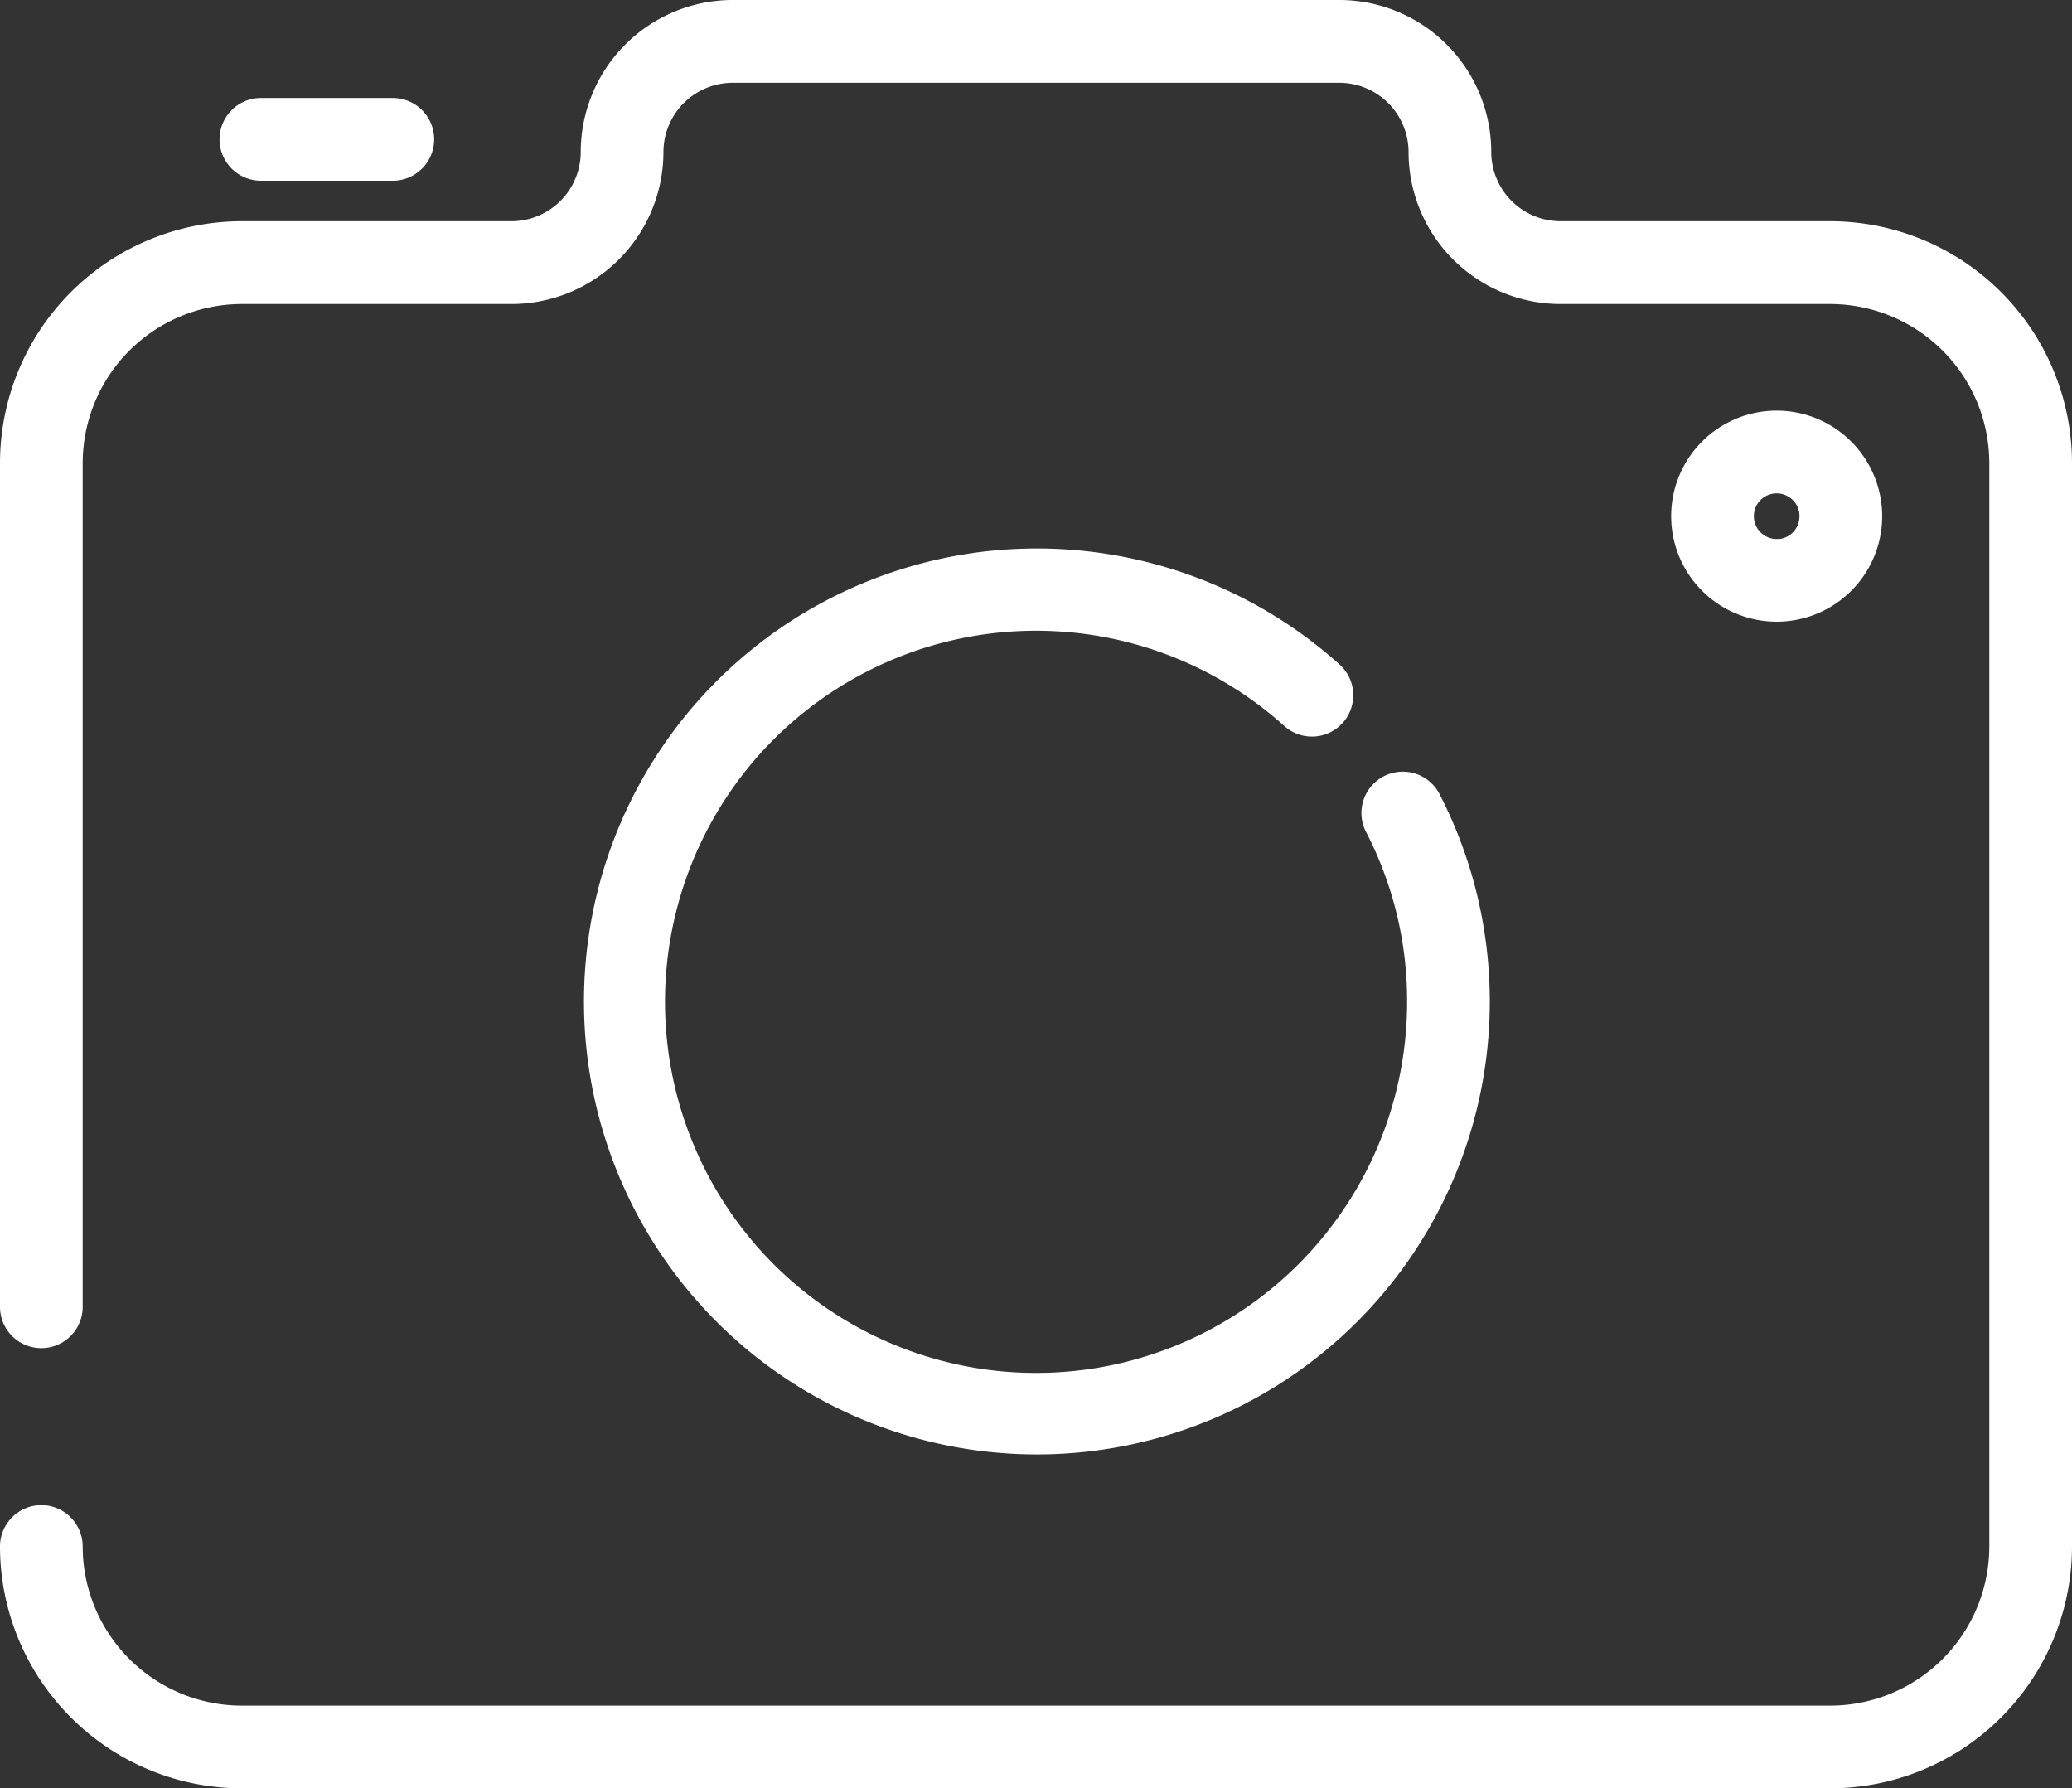 <svg xmlns="http://www.w3.org/2000/svg" width="67.122" height="57.923" viewBox="0 0 67.122 57.923"><rect x="0" y="0" width="67.122" height="57.923" fill="#333333" stroke="none"/><defs><style>.a{fill:#fff;stroke:#fff;stroke-width:0.6px;}</style></defs><g transform="translate(0.3 0.3)"><g transform="translate(54.137 13.305)"><path class="a" d="M419.79,137.8a3.118,3.118,0,1,0,3.118,3.118A3.122,3.122,0,0,0,419.79,137.8Zm0,4.158a1.039,1.039,0,1,1,1.039-1.039A1.04,1.04,0,0,1,419.79,141.963Z" transform="translate(-416.672 -137.805)"/></g><g transform="translate(0 0)"><path class="a" d="M58.99,42.565H50.252a2.546,2.546,0,0,1-2.543-2.543A4.627,4.627,0,0,0,43.087,35.4H23.435a4.627,4.627,0,0,0-4.622,4.622,2.546,2.546,0,0,1-2.543,2.543H7.532A7.541,7.541,0,0,0,0,50.1V77.427a1.039,1.039,0,0,0,2.079,0V50.1a5.459,5.459,0,0,1,5.453-5.453H16.27a4.627,4.627,0,0,0,4.622-4.622,2.546,2.546,0,0,1,2.543-2.543H43.087a2.546,2.546,0,0,1,2.543,2.543,4.627,4.627,0,0,0,4.622,4.622H58.99A5.459,5.459,0,0,1,64.443,50.1V85.191a5.459,5.459,0,0,1-5.453,5.453H7.532a5.459,5.459,0,0,1-5.453-5.453,1.039,1.039,0,1,0-2.079,0,7.54,7.54,0,0,0,7.532,7.532H58.99a7.541,7.541,0,0,0,7.532-7.532V50.1A7.541,7.541,0,0,0,58.99,42.565Z" transform="translate(0 -35.4)"/></g><g transform="translate(18.862 17.75)"><path class="a" d="M172.376,179.821a1.039,1.039,0,1,0-1.847.953,12.184,12.184,0,0,1,1.364,5.64,12.32,12.32,0,1,1-4.079-9.158,1.039,1.039,0,0,0,1.391-1.545,14.372,14.372,0,1,0,3.171,4.109Z" transform="translate(-145.172 -172.015)"/></g><g transform="translate(7.113 3.174)"><path class="a" d="M60.058,59.832H55.785a1.039,1.039,0,1,0,0,2.079h4.273a1.039,1.039,0,1,0,0-2.079Z" transform="translate(-54.746 -59.832)"/></g></g></svg>